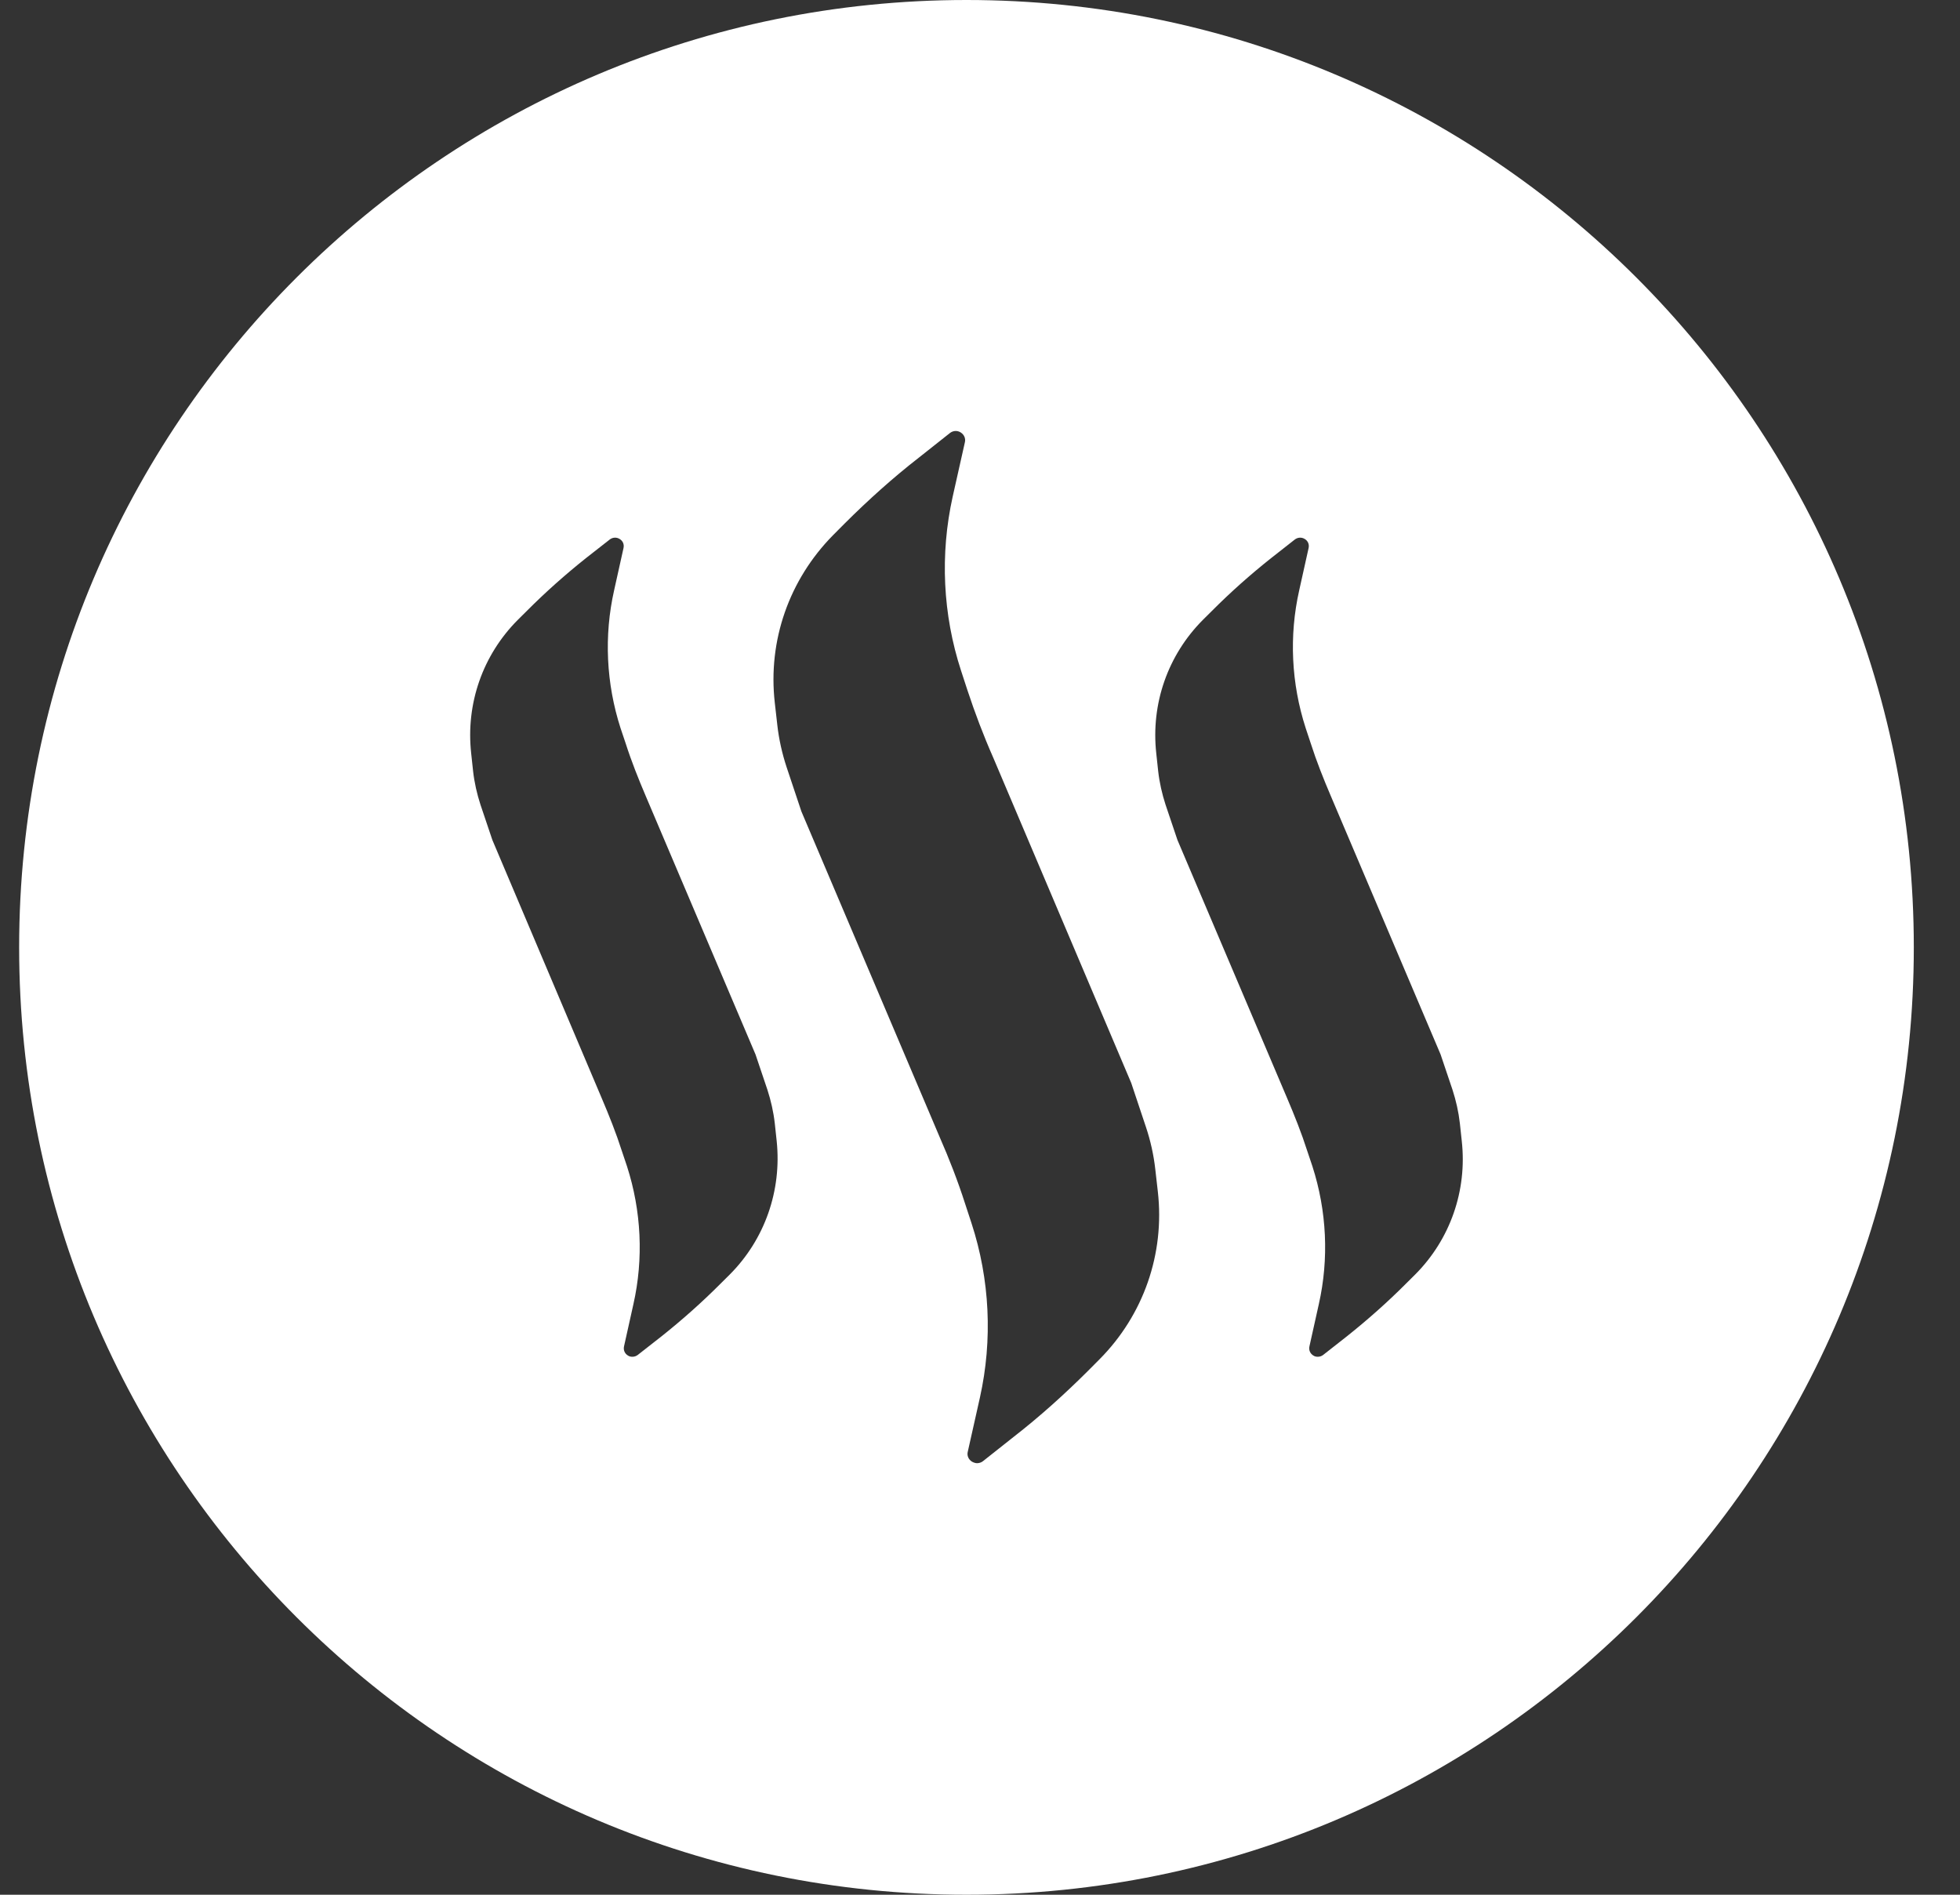 <svg width="30" height="29" viewBox="0 0 30 29" fill="none" xmlns="http://www.w3.org/2000/svg">
<rect x="0" y="0" width="30" height="29" fill="#333333" stroke="none"/>
<path d="M14.793 0C6.785 0 0.293 6.492 0.293 14.5C0.293 22.508 6.785 29 14.793 29C22.801 29 29.293 22.508 29.293 14.5C29.293 6.492 22.801 0 14.793 0ZM11.167 19.51L11.029 19.647C10.745 19.932 10.441 20.202 10.127 20.452L9.763 20.737C9.739 20.756 9.709 20.766 9.68 20.766C9.655 20.766 9.631 20.761 9.611 20.747C9.562 20.717 9.538 20.663 9.552 20.604L9.695 19.961C9.852 19.265 9.817 18.534 9.597 17.851L9.518 17.616C9.43 17.341 9.322 17.071 9.209 16.806L7.536 12.856L7.354 12.316C7.3 12.15 7.261 11.978 7.241 11.801L7.212 11.531C7.128 10.771 7.388 10.025 7.928 9.485L8.066 9.348C8.35 9.063 8.654 8.793 8.968 8.543L9.332 8.258C9.376 8.224 9.435 8.219 9.484 8.249C9.533 8.278 9.557 8.332 9.543 8.391L9.4 9.034C9.243 9.73 9.278 10.462 9.498 11.144L9.577 11.379C9.665 11.654 9.773 11.924 9.886 12.189L11.564 16.139L11.746 16.679C11.8 16.846 11.839 17.017 11.859 17.194L11.888 17.464C11.967 18.22 11.707 18.97 11.167 19.51ZM16.829 20.805L16.653 20.982C16.294 21.34 15.912 21.684 15.514 21.993L15.043 22.366C15.019 22.385 14.984 22.395 14.955 22.395C14.93 22.395 14.901 22.385 14.876 22.371C14.822 22.336 14.798 22.277 14.813 22.219L14.999 21.389C15.195 20.506 15.151 19.584 14.871 18.725L14.773 18.426C14.661 18.077 14.528 17.734 14.381 17.4L12.266 12.419L12.04 11.742C11.972 11.536 11.922 11.315 11.898 11.1L11.859 10.756C11.751 9.804 12.079 8.872 12.752 8.19L12.928 8.013C13.287 7.655 13.669 7.311 14.067 7.002L14.538 6.629C14.587 6.59 14.651 6.585 14.705 6.619C14.759 6.654 14.783 6.713 14.768 6.772L14.582 7.601C14.386 8.484 14.43 9.407 14.71 10.265L14.808 10.565C14.921 10.908 15.053 11.257 15.2 11.59L17.315 16.576L17.541 17.253C17.61 17.459 17.659 17.68 17.683 17.896L17.722 18.239C17.83 19.191 17.502 20.128 16.829 20.805ZM21.658 19.51L21.52 19.647C21.236 19.932 20.931 20.202 20.617 20.452L20.254 20.737C20.23 20.756 20.2 20.766 20.171 20.766C20.146 20.766 20.122 20.761 20.102 20.747C20.053 20.717 20.029 20.663 20.043 20.604L20.186 19.961C20.343 19.265 20.308 18.534 20.088 17.851L20.009 17.616C19.921 17.341 19.813 17.071 19.7 16.806L18.022 12.856L17.84 12.316C17.786 12.15 17.747 11.978 17.727 11.801L17.698 11.531C17.614 10.771 17.875 10.025 18.414 9.485L18.552 9.348C18.836 9.063 19.14 8.793 19.455 8.543L19.818 8.258C19.862 8.224 19.921 8.219 19.97 8.249C20.019 8.278 20.043 8.332 20.029 8.391L19.886 9.034C19.729 9.73 19.764 10.462 19.985 11.144L20.063 11.379C20.151 11.654 20.259 11.924 20.372 12.189L22.05 16.139L22.232 16.679C22.286 16.846 22.325 17.017 22.345 17.194L22.374 17.464C22.458 18.22 22.198 18.97 21.658 19.51Z" fill="white"/>
</svg>
